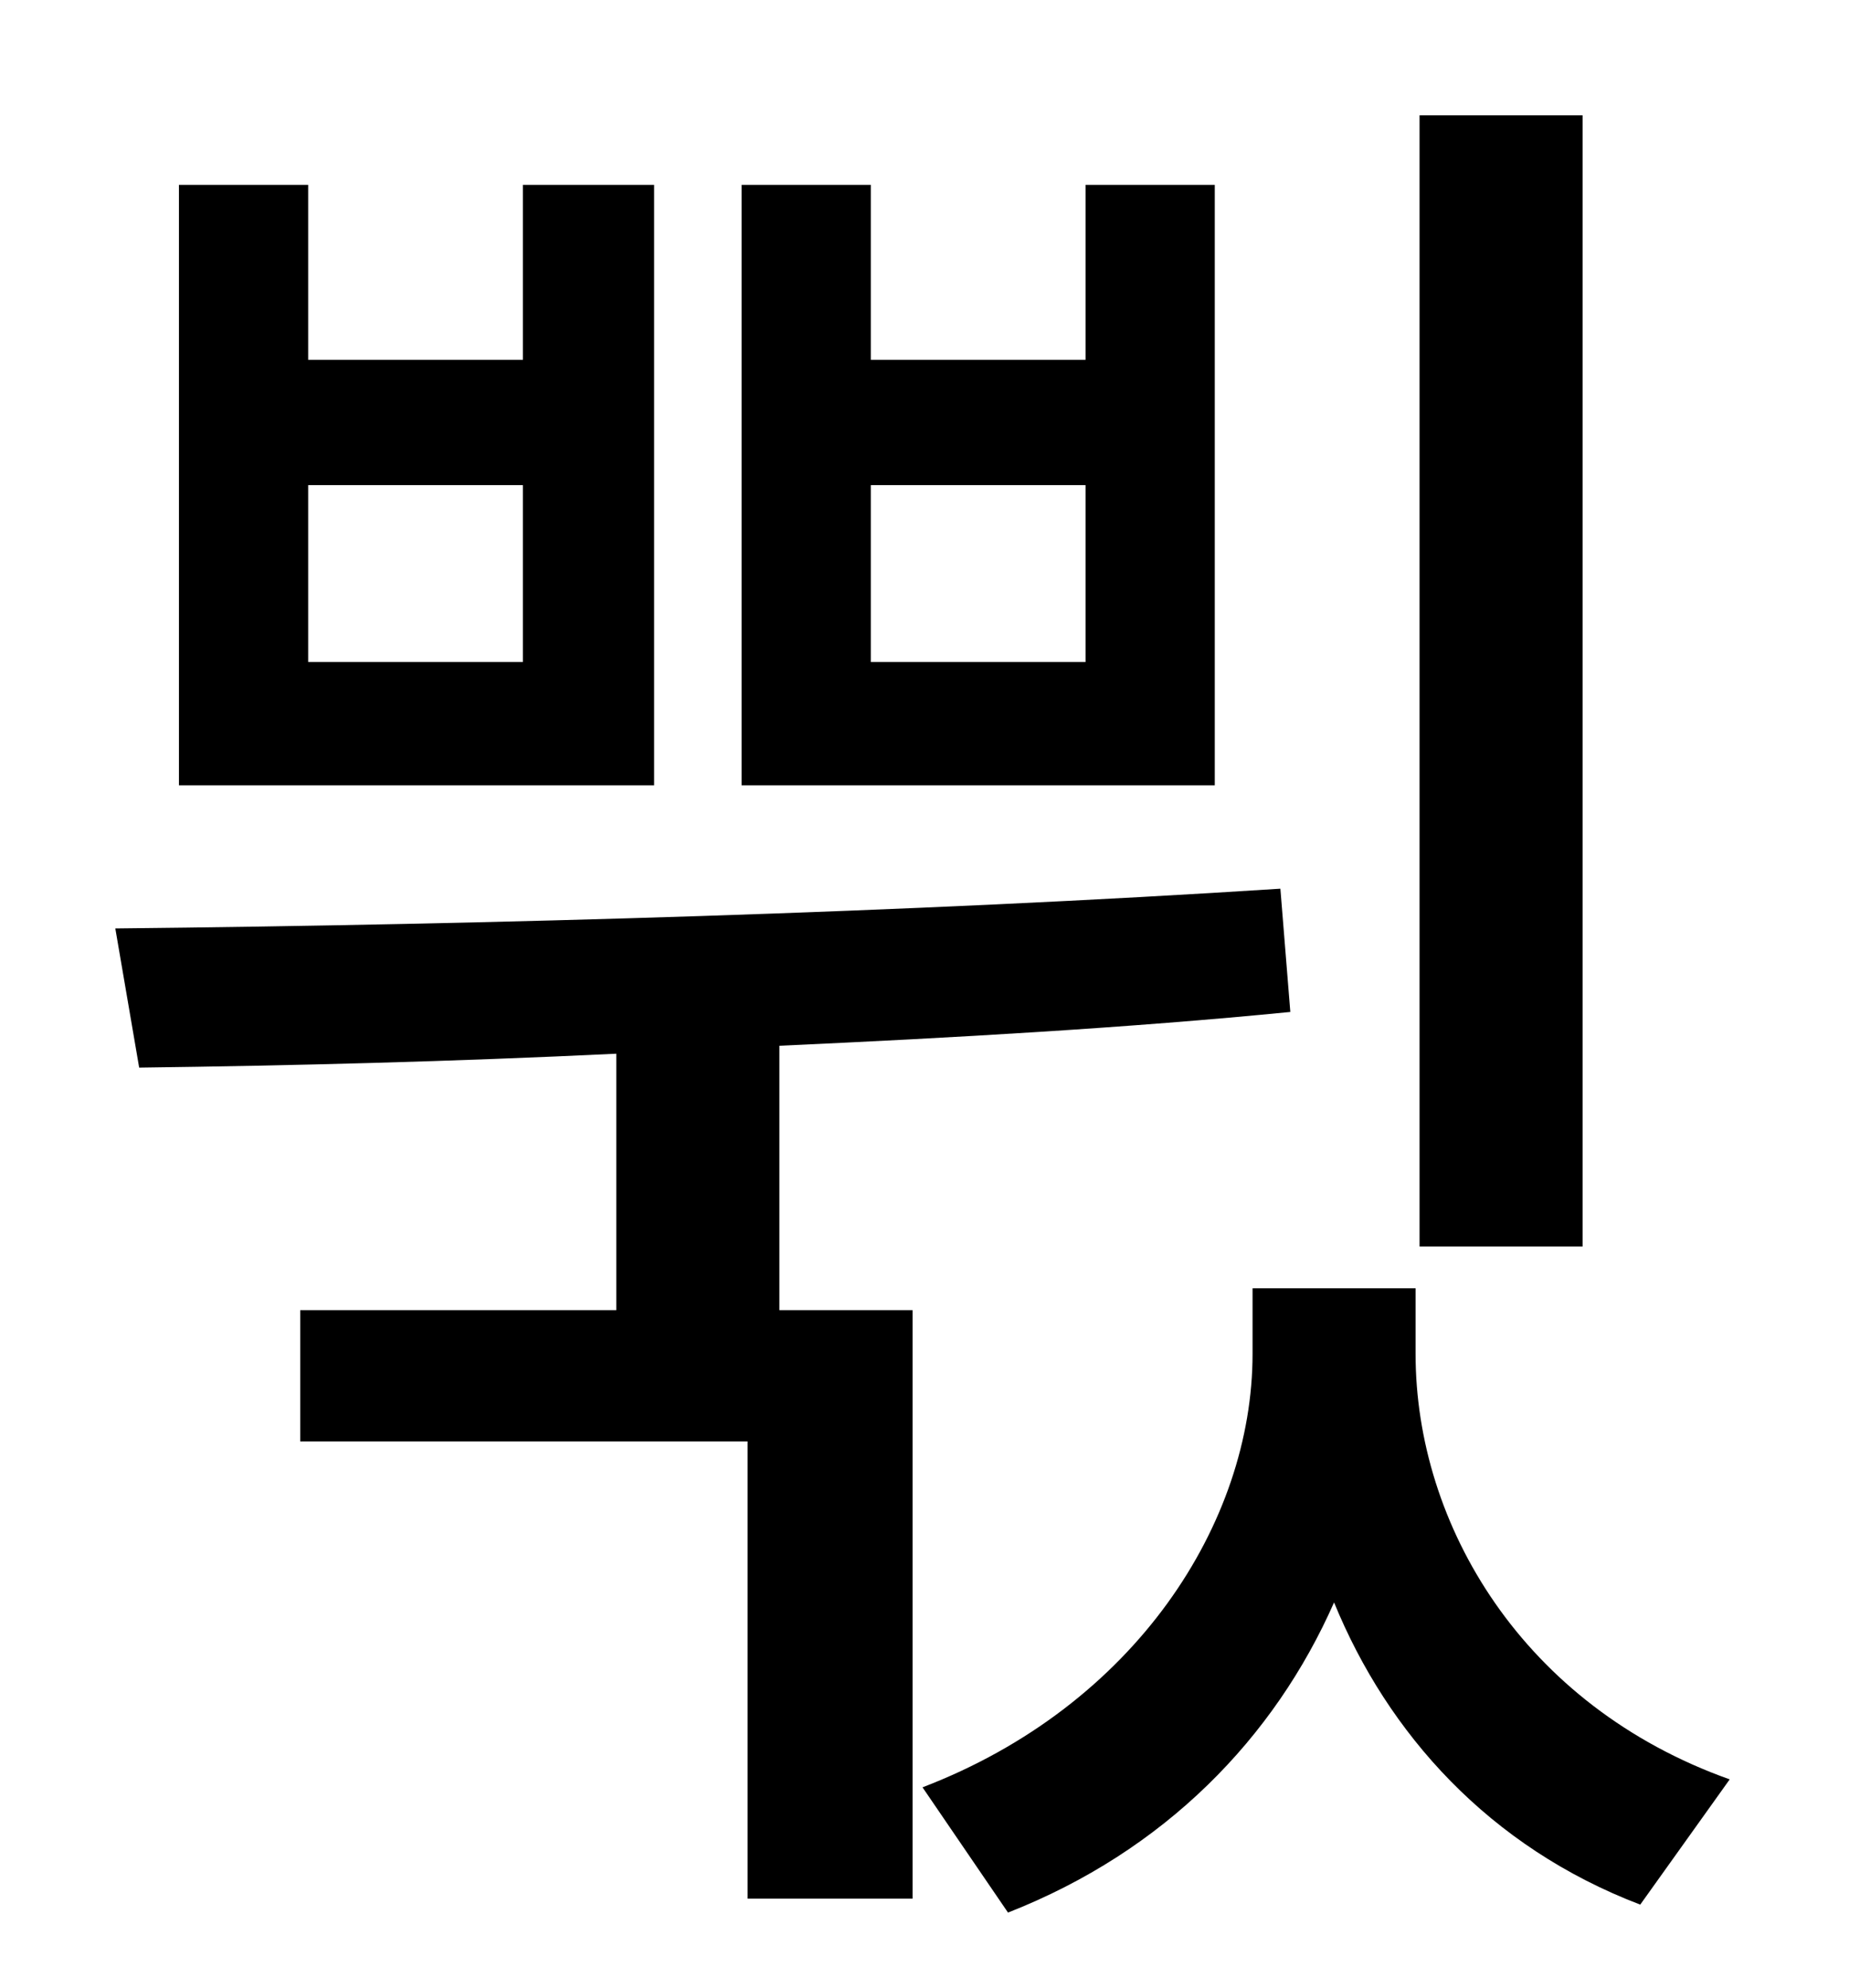 <?xml version="1.0" standalone="no"?>
<!DOCTYPE svg PUBLIC "-//W3C//DTD SVG 1.1//EN" "http://www.w3.org/Graphics/SVG/1.1/DTD/svg11.dtd" >
<svg xmlns="http://www.w3.org/2000/svg" xmlns:xlink="http://www.w3.org/1999/xlink" version="1.1" viewBox="-10 0 930 1000">
   <path fill="currentColor"
d="M786 58v569h-82v-569h82zM536 333v-89h-108v89h108zM601 93v302h-238v-302h65v88h108v-88h65zM253 333v-89h-108v89h108zM319 93v302h-239v-302h65v88h108v-88h66zM382 526v133h67v296h-83v-230h-225v-66h159v-129c-83 4 -163 6 -240 7l-12 -70c190 -2 400 -8 586 -20
l5 62c-81 8 -169 13 -257 17zM702 648v33c0 86 54 177 158 214l-45 63c-76 -29 -127 -86 -154 -152c-30 68 -85 125 -164 156l-43 -63c107 -41 166 -133 166 -218v-33h82z" />
</svg>
